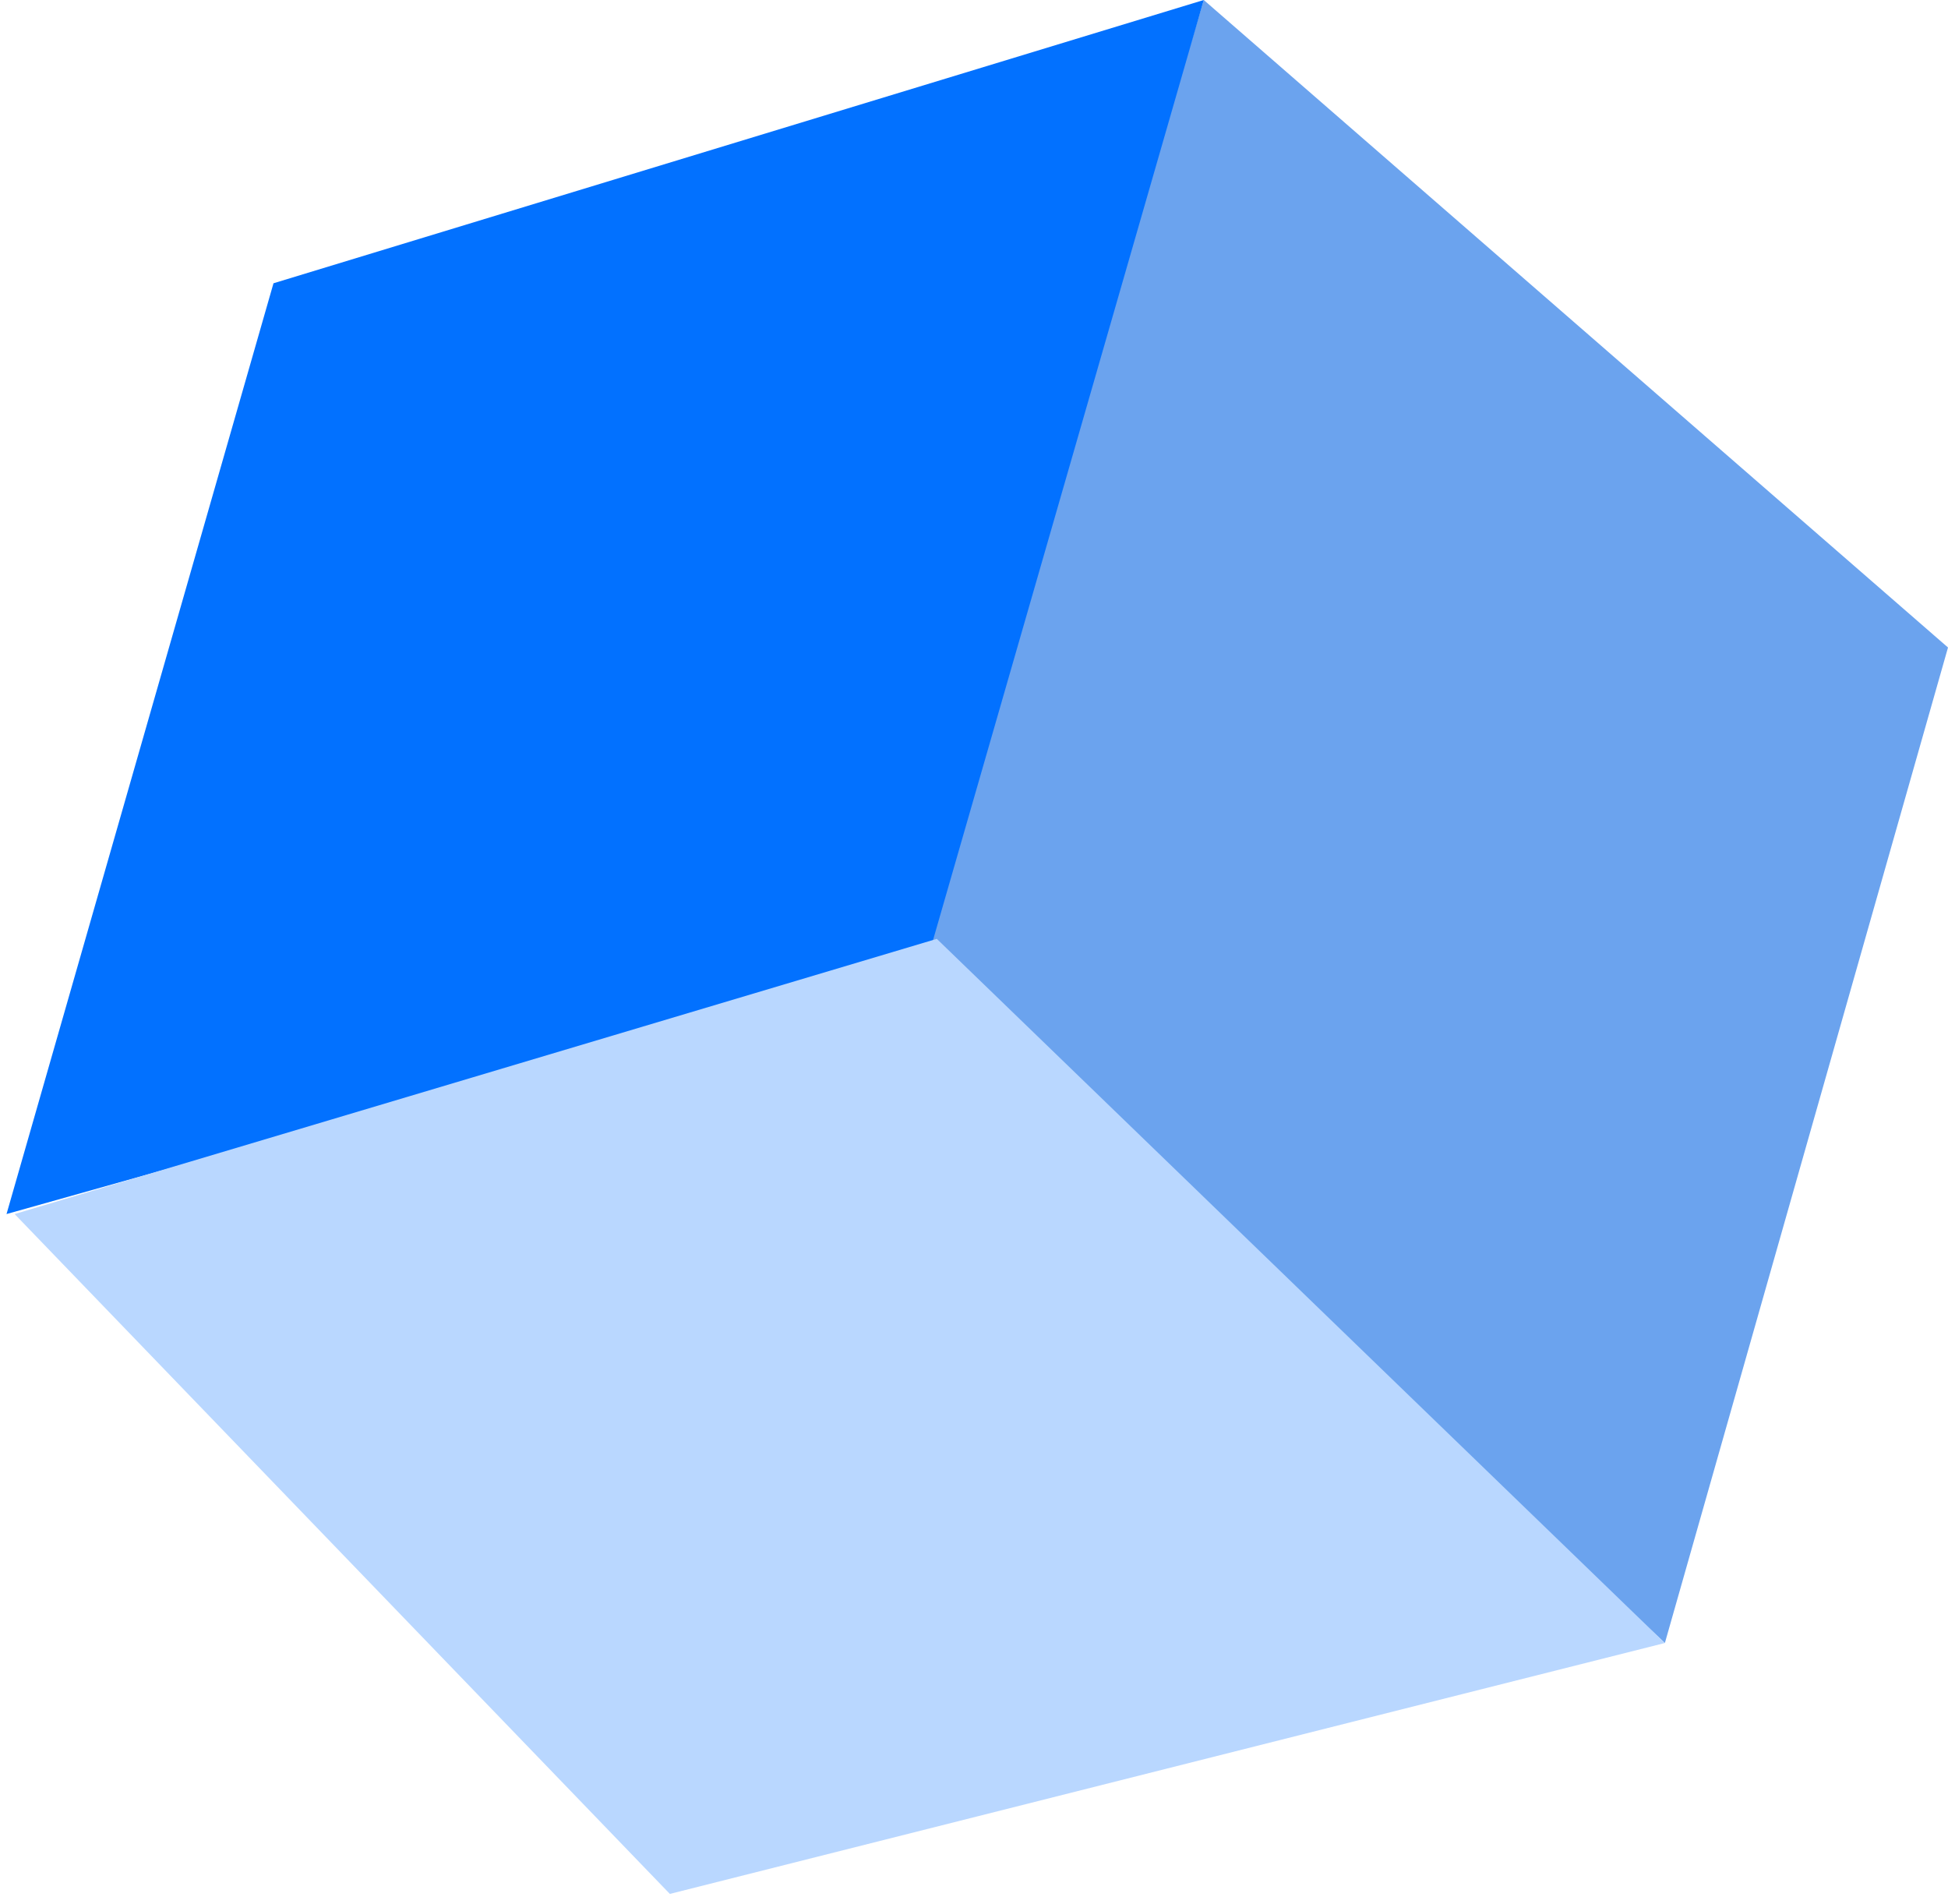 <svg width="132" height="129" viewBox="0 0 132 129" fill="none" xmlns="http://www.w3.org/2000/svg">
<path fill-rule="evenodd" clip-rule="evenodd" d="M112.815 111.309L132 43.866L81.57 0L62.384 64.154L112.815 111.309Z" fill="#6BA3EE"/>
<path fill-rule="evenodd" clip-rule="evenodd" d="M81.57 0L62.932 64.702L0.442 82.248L18.532 19.191L81.57 0Z" fill="#0271FF"/>
<path fill-rule="evenodd" clip-rule="evenodd" d="M63.48 63.605L112.815 111.309L45.391 128.307L0.991 82.248L63.48 63.605Z" fill="#B9D7FF"/>
</svg>
